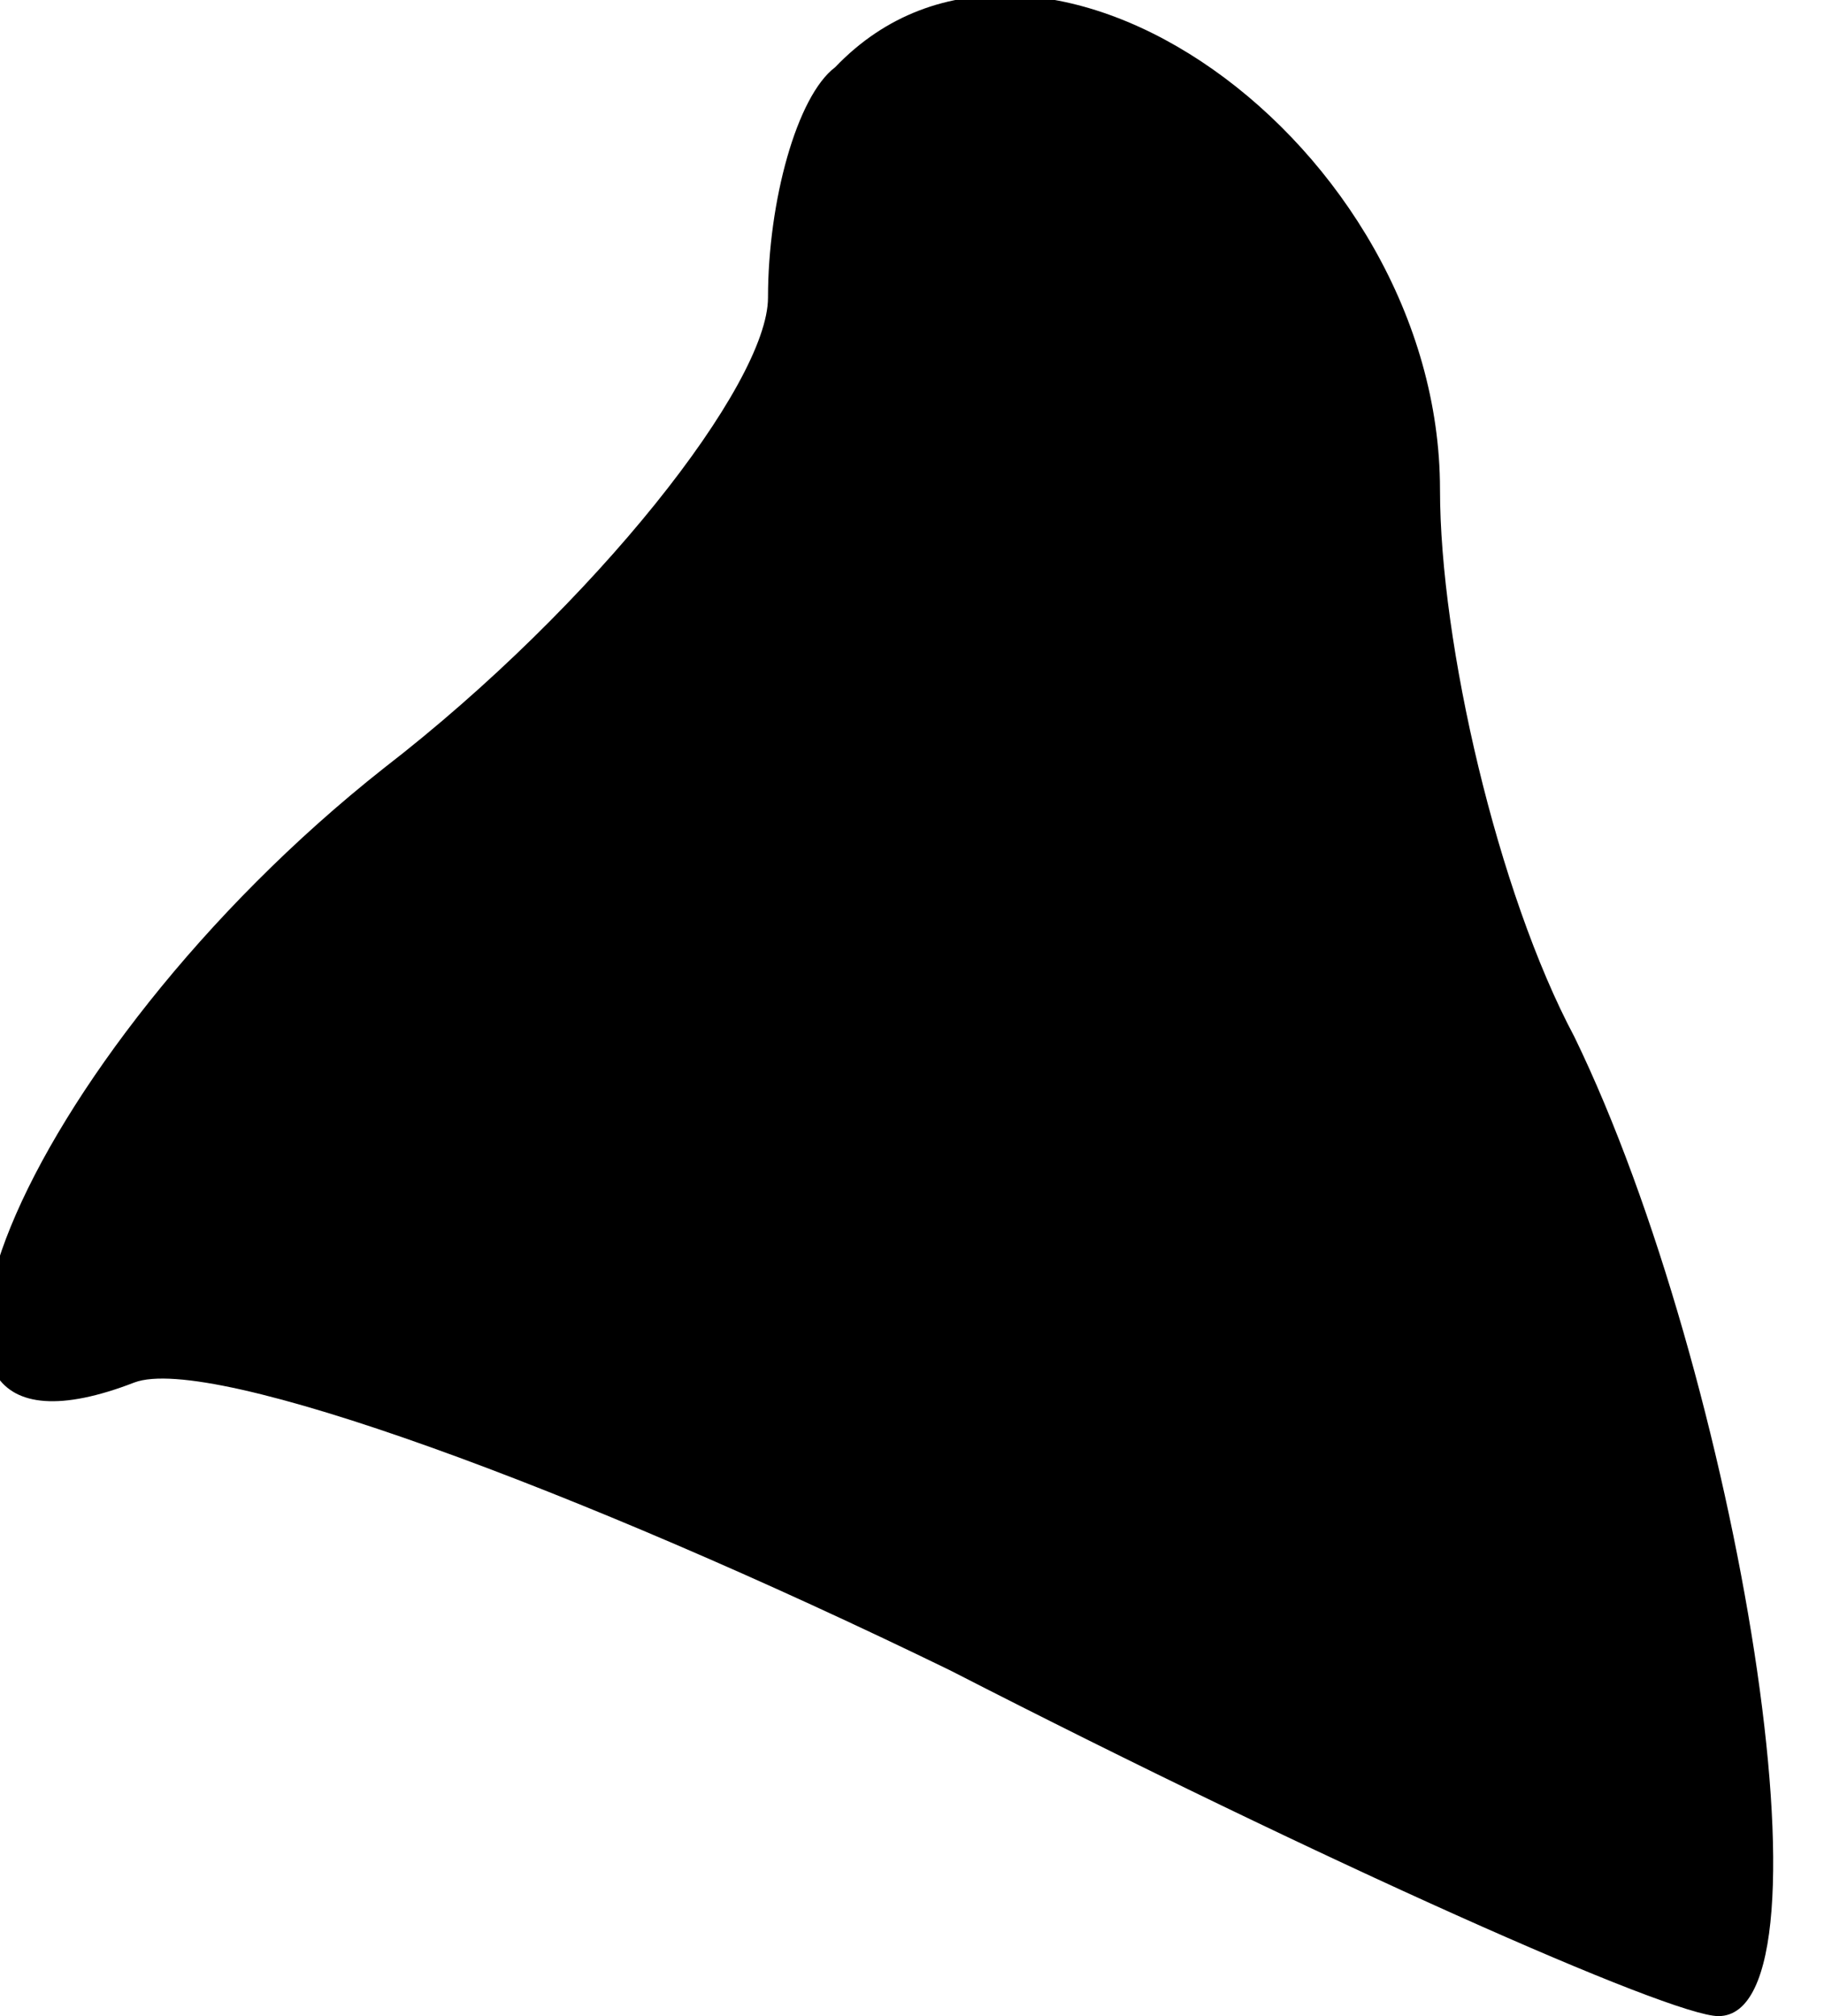 <?xml version="1.0" standalone="no"?>
<!DOCTYPE svg PUBLIC "-//W3C//DTD SVG 20010904//EN"
 "http://www.w3.org/TR/2001/REC-SVG-20010904/DTD/svg10.dtd">
<svg version="1.0" xmlns="http://www.w3.org/2000/svg"
 width="19pt" height="21pt" viewBox="0 0 19 21"
 preserveAspectRatio="xMidYMid meet">
<g transform="translate(0,21) scale(0.1,-0.1)"
fill="#000000" stroke="none">
<path fill="#000000" stroke="none" d="M87 203 c-4 -3 -7 -14 -7 -24 0 -9 -18
-32 -40 -49 -38 -30 -57 -76 -26 -64 8 3 46 -11 85 -30 39 -20 75 -36 80 -36
13 0 2 67 -15 102 -8 15 -14 41 -14 57 0 36 -42 66 -63 44z"/>
</g>
</svg>
